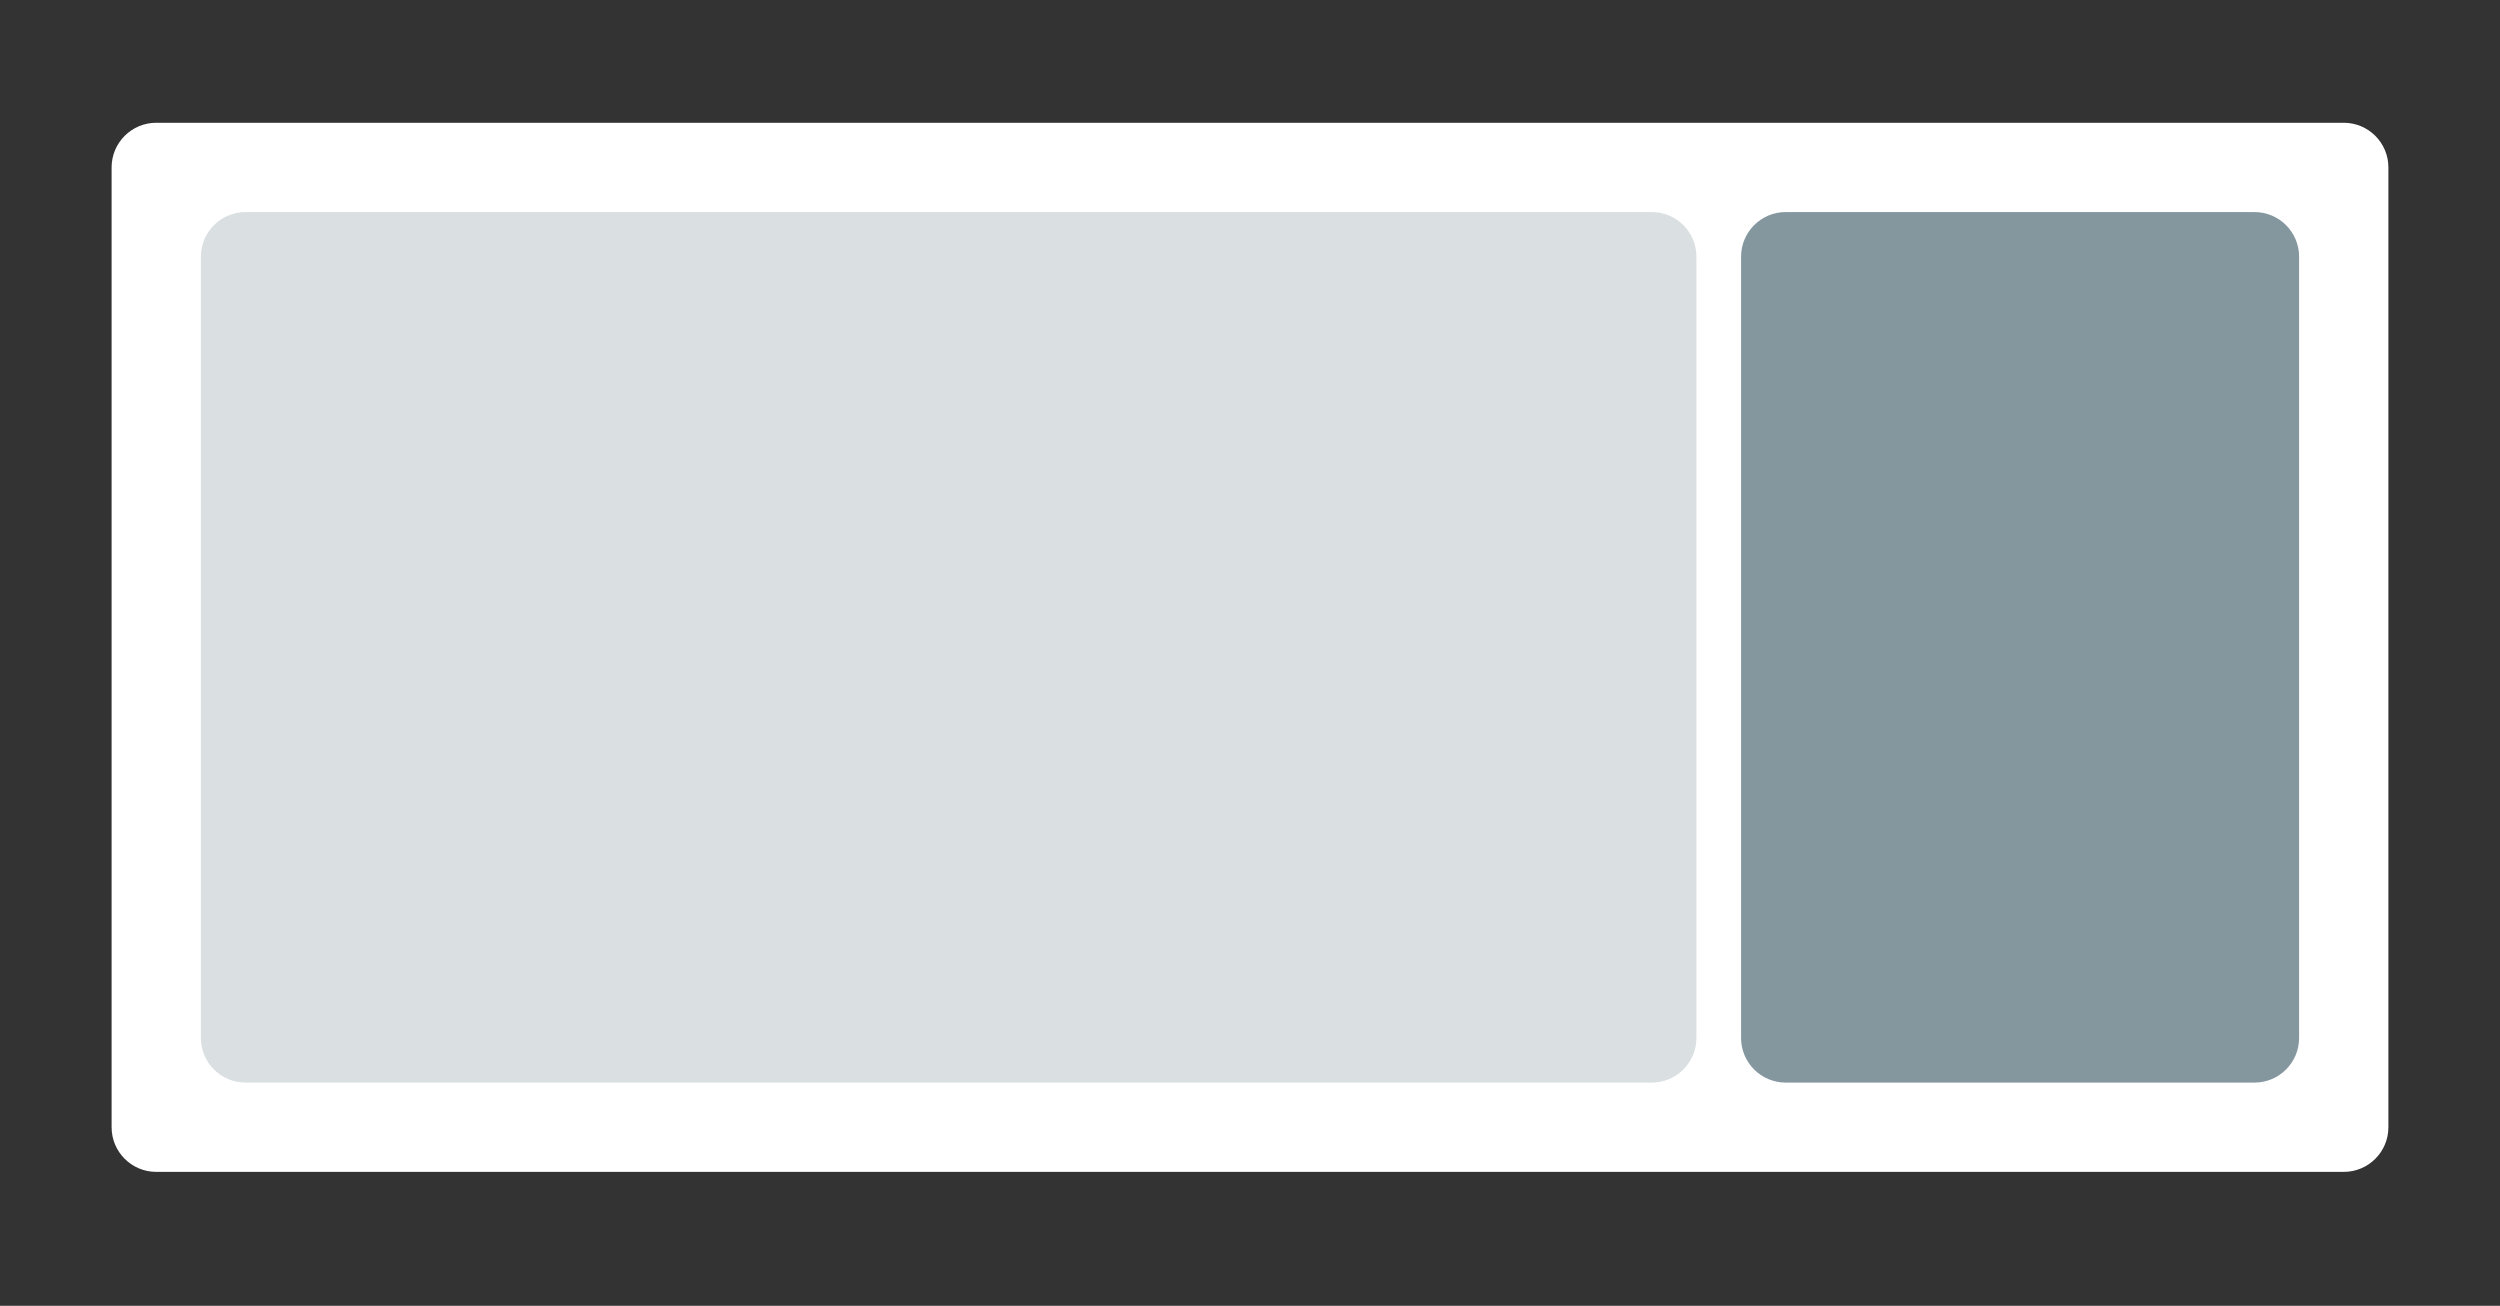 <svg width="224" height="117" viewBox="0 0 224 117" fill="none" xmlns="http://www.w3.org/2000/svg">
<rect x="0" y="0" width="224" height="117" fill="#333333" stroke="none"/>
<path d="M10 15C10 12.791 11.791 11 14 11H210C212.209 11 214 12.791 214 15V101C214 103.209 212.209 105 210 105H14C11.791 105 10 103.209 10 101V15Z" fill="white"/>
<path d="M18 23C18 20.791 19.791 19 22 19H148C150.209 19 152 20.791 152 23V93C152 95.209 150.209 97 148 97H22C19.791 97 18 95.209 18 93V23Z" fill="#DADFE2"/>
<path d="M156 23C156 20.791 157.791 19 160 19H202C204.209 19 206 20.791 206 23V93C206 95.209 204.209 97 202 97H160C157.791 97 156 95.209 156 93V23Z" fill="#84979F"/>
</svg>
